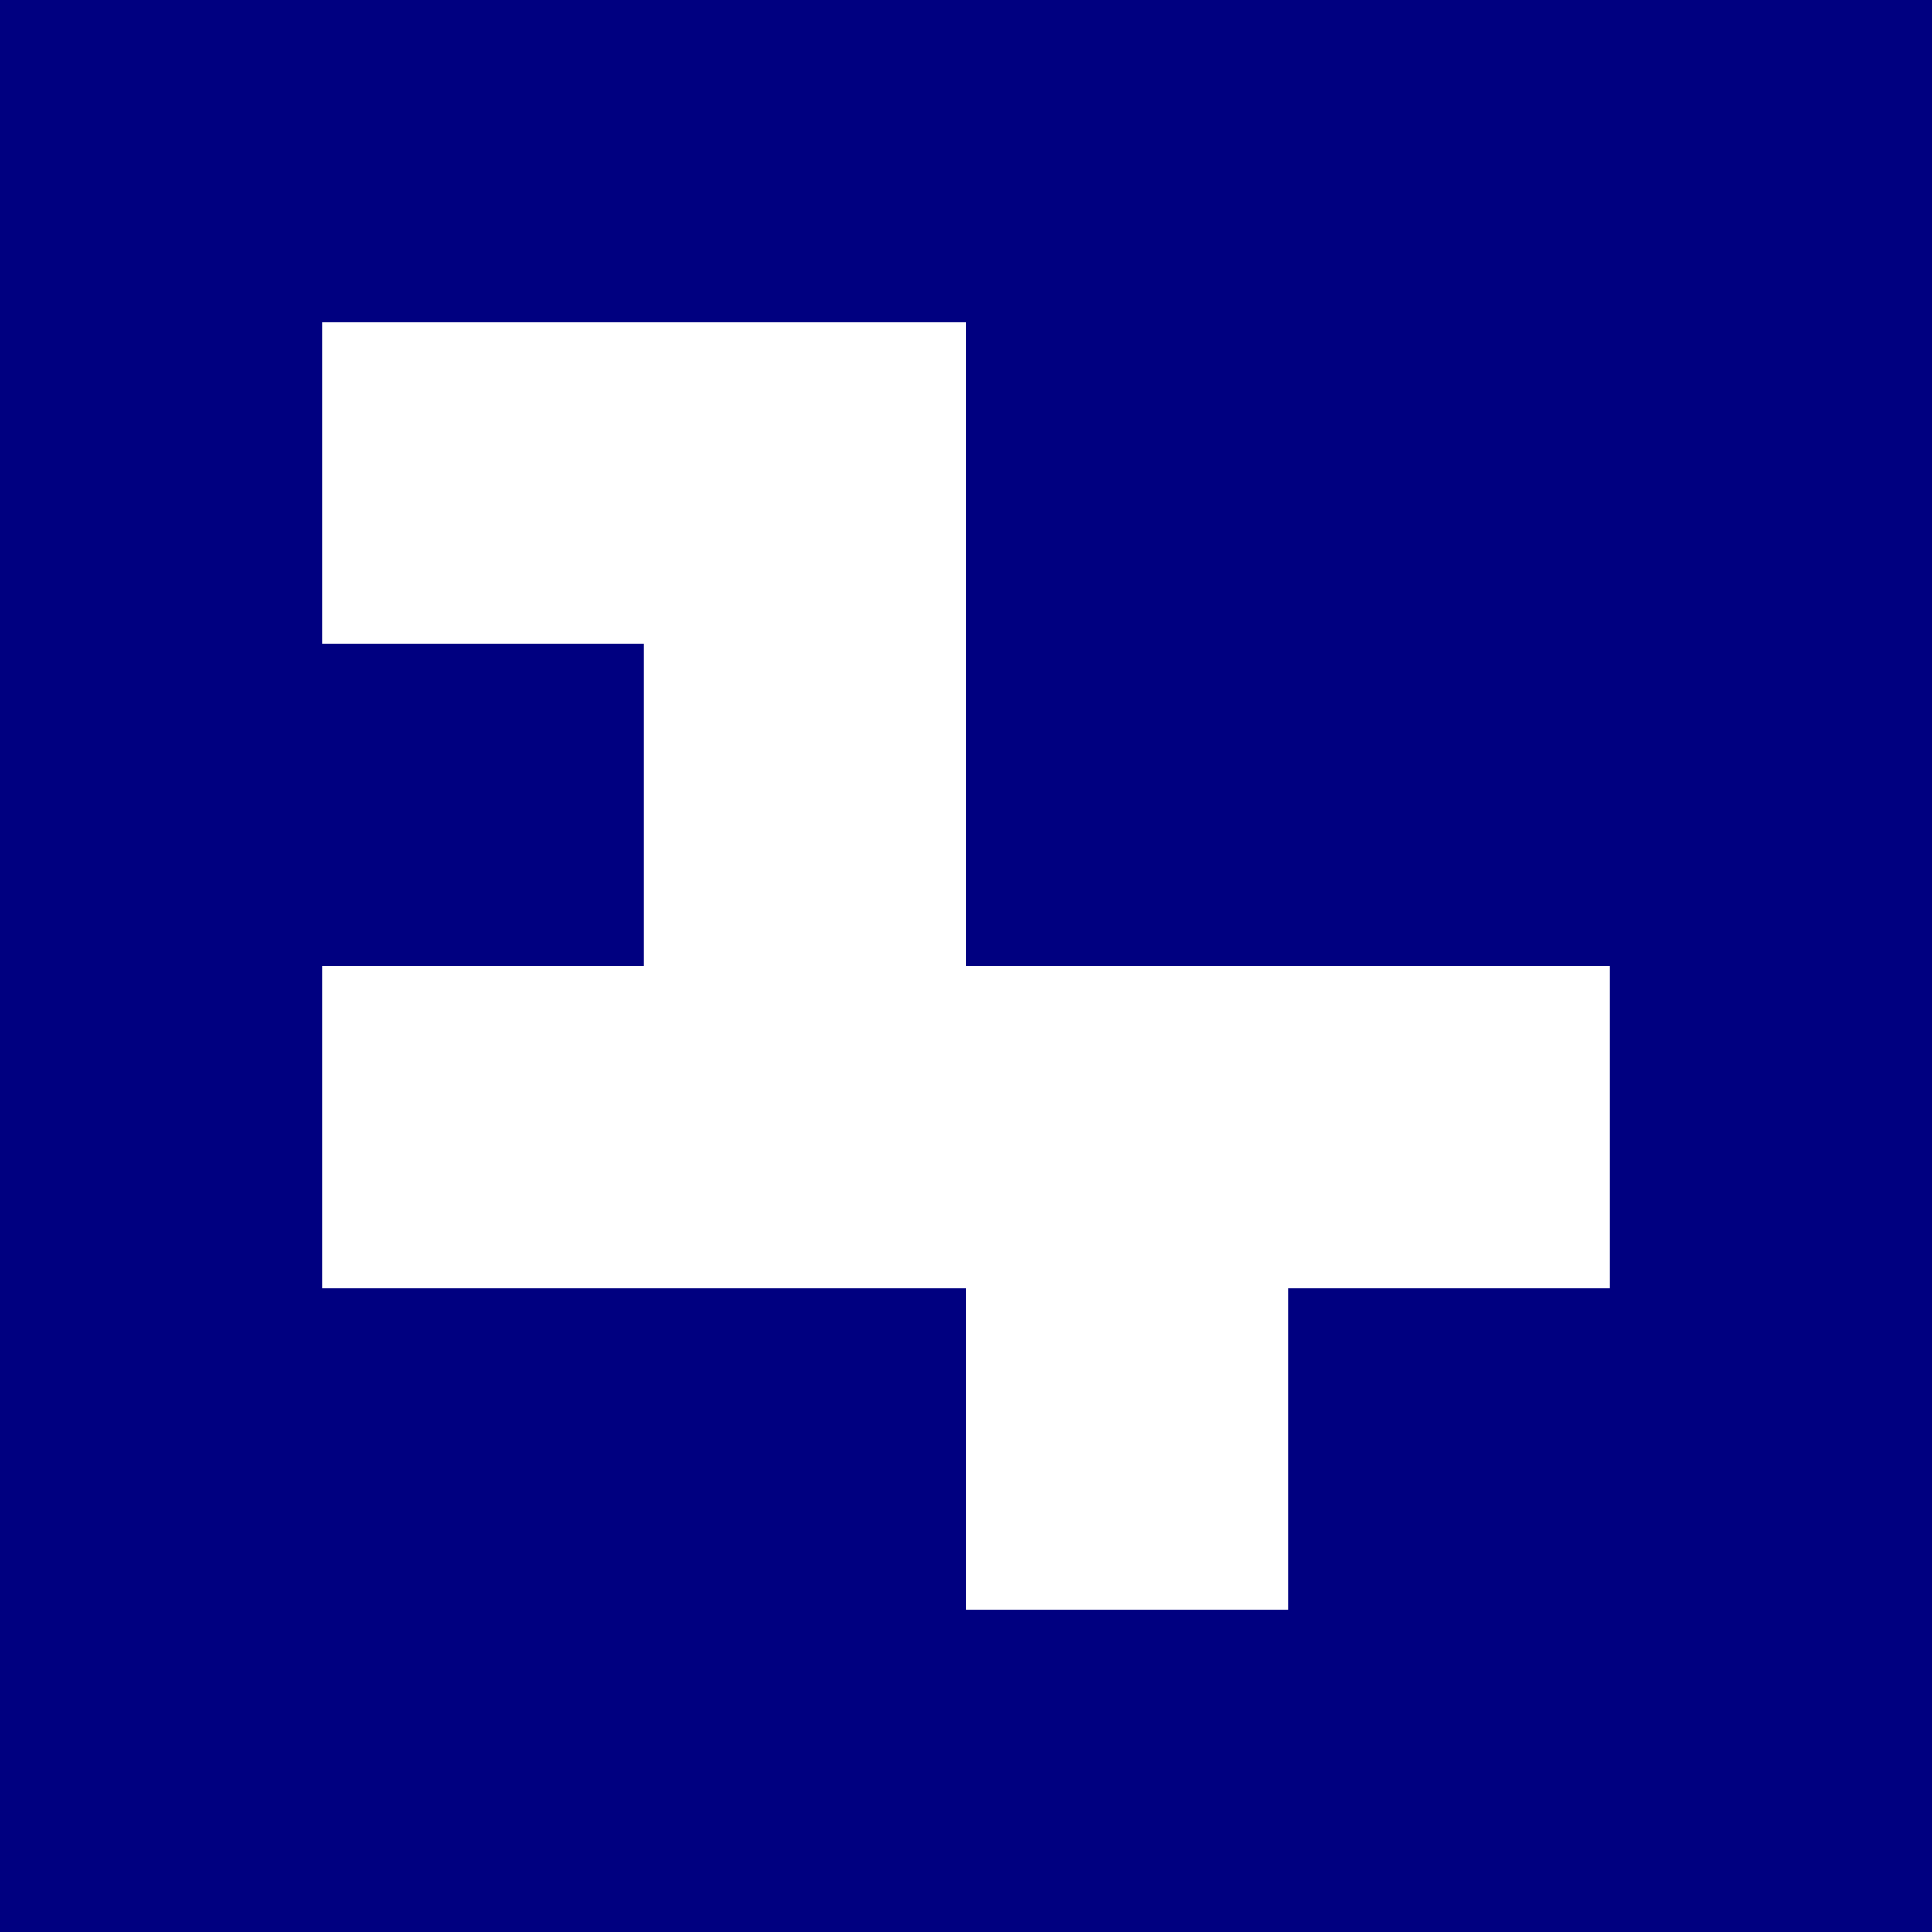 <?xml version="1.0" encoding="UTF-8" standalone="no"?>
<!-- Created with Inkscape (http://www.inkscape.org/) -->

<svg
   xmlns:dc="http://purl.org/dc/elements/1.1/"
   xmlns:cc="http://creativecommons.org/ns#"
   xmlns:rdf="http://www.w3.org/1999/02/22-rdf-syntax-ns#"
   xmlns:svg="http://www.w3.org/2000/svg"
   xmlns="http://www.w3.org/2000/svg"
   xmlns:sodipodi="http://sodipodi.sourceforge.net/DTD/sodipodi-0.dtd"
   xmlns:inkscape="http://www.inkscape.org/namespaces/inkscape"
   width="80mm"
   height="80mm"
   viewBox="0 0 80 80"
   version="1.1"
   id="svg201"
   inkscape:version="0.92.5 (2060ec1f9f, 2020-04-08)"
   sodipodi:docname="blue2.svg">
  <defs
     id="defs195" />
  <sodipodi:namedview
     id="base"
     pagecolor="#ffffff"
     bordercolor="#666666"
     borderopacity="1.0"
     inkscape:pageopacity="0.0"
     inkscape:pageshadow="2"
     inkscape:zoom="0.98994949"
     inkscape:cx="108.01832"
     inkscape:cy="248.13678"
     inkscape:document-units="mm"
     inkscape:current-layer="layer1"
     showgrid="false"
     inkscape:window-width="1920"
     inkscape:window-height="1031"
     inkscape:window-x="0"
     inkscape:window-y="25"
     inkscape:window-maximized="1" />
  <g
     inkscape:label="Layer 1"
     inkscape:groupmode="layer"
     id="layer1"
     transform="translate(0,-217)">
    <g
       transform="translate(-119.739,51.583)"
       id="g144">
      <g
         id="g922">
        <g
           id="g149">
          <rect
             id="rect4253"
             height="80"
             width="80"
             y="165.417"
             x="119.739"
             style="fill:#000080;stroke-width:13.333;shape-rendering:crispEdges" />
          <rect
             id="rect4255"
             y="178.75"
             x="133.072"
             height="13.333"
             width="13.333"
             style="fill:#ffffff;stroke-width:13.333;shape-rendering:crispEdges" />
          <rect
             id="rect4257"
             y="178.75"
             x="146.406"
             height="13.333"
             width="13.333"
             style="fill:#ffffff;stroke-width:13.333;shape-rendering:crispEdges" />
          <rect
             id="rect4259"
             y="178.75"
             x="159.739"
             height="13.333"
             width="13.333"
             style="fill:#000080;stroke-width:13.333;shape-rendering:crispEdges" />
          <rect
             id="rect4261"
             y="178.75"
             x="173.072"
             height="13.333"
             width="13.333"
             style="fill:#000080;stroke-width:13.333;shape-rendering:crispEdges" />
          <rect
             id="rect4263"
             y="192.083"
             x="133.072"
             height="13.333"
             width="13.333"
             style="fill:#000080;stroke-width:13.333;shape-rendering:crispEdges" />
          <rect
             id="rect4265"
             y="192.083"
             x="146.406"
             height="13.333"
             width="13.333"
             style="fill:#ffffff;stroke-width:13.333;shape-rendering:crispEdges" />
          <rect
             id="rect4267"
             y="192.083"
             x="159.739"
             height="13.333"
             width="13.333"
             style="fill:#000080;stroke-width:13.333;shape-rendering:crispEdges" />
          <rect
             id="rect4269"
             y="192.083"
             x="173.072"
             height="13.333"
             width="13.333"
             style="fill:#000080;stroke-width:13.333;shape-rendering:crispEdges" />
          <rect
             id="rect4271"
             y="205.417"
             x="133.072"
             height="13.333"
             width="13.333"
             style="fill:#ffffff;stroke-width:13.333;shape-rendering:crispEdges" />
          <rect
             id="rect4273"
             y="205.417"
             x="146.406"
             height="13.333"
             width="13.333"
             style="fill:#ffffff;stroke-width:13.333;shape-rendering:crispEdges" />
          <rect
             id="rect4275"
             y="205.417"
             x="159.739"
             height="13.333"
             width="13.333"
             style="fill:#ffffff;stroke-width:13.333;shape-rendering:crispEdges" />
          <rect
             id="rect4277"
             y="205.417"
             x="173.072"
             height="13.333"
             width="13.333"
             style="fill:#ffffff;stroke-width:13.333;shape-rendering:crispEdges" />
          <rect
             id="rect4279"
             y="218.75"
             x="133.072"
             height="13.333"
             width="13.333"
             style="fill:#000080;stroke-width:13.333;shape-rendering:crispEdges" />
          <rect
             id="rect4281"
             y="218.75"
             x="146.406"
             height="13.333"
             width="13.333"
             style="fill:#000080;stroke-width:13.333;shape-rendering:crispEdges" />
          <rect
             id="rect4283"
             y="218.75"
             x="159.739"
             height="13.333"
             width="13.333"
             style="fill:#ffffff;stroke-width:13.333;shape-rendering:crispEdges" />
          <rect
             id="rect4285"
             y="218.75"
             x="173.072"
             height="13.333"
             width="13.333"
             style="fill:#000080;stroke-width:13.333;shape-rendering:crispEdges" />
        </g>
      </g>
    </g>
  </g>
</svg>
